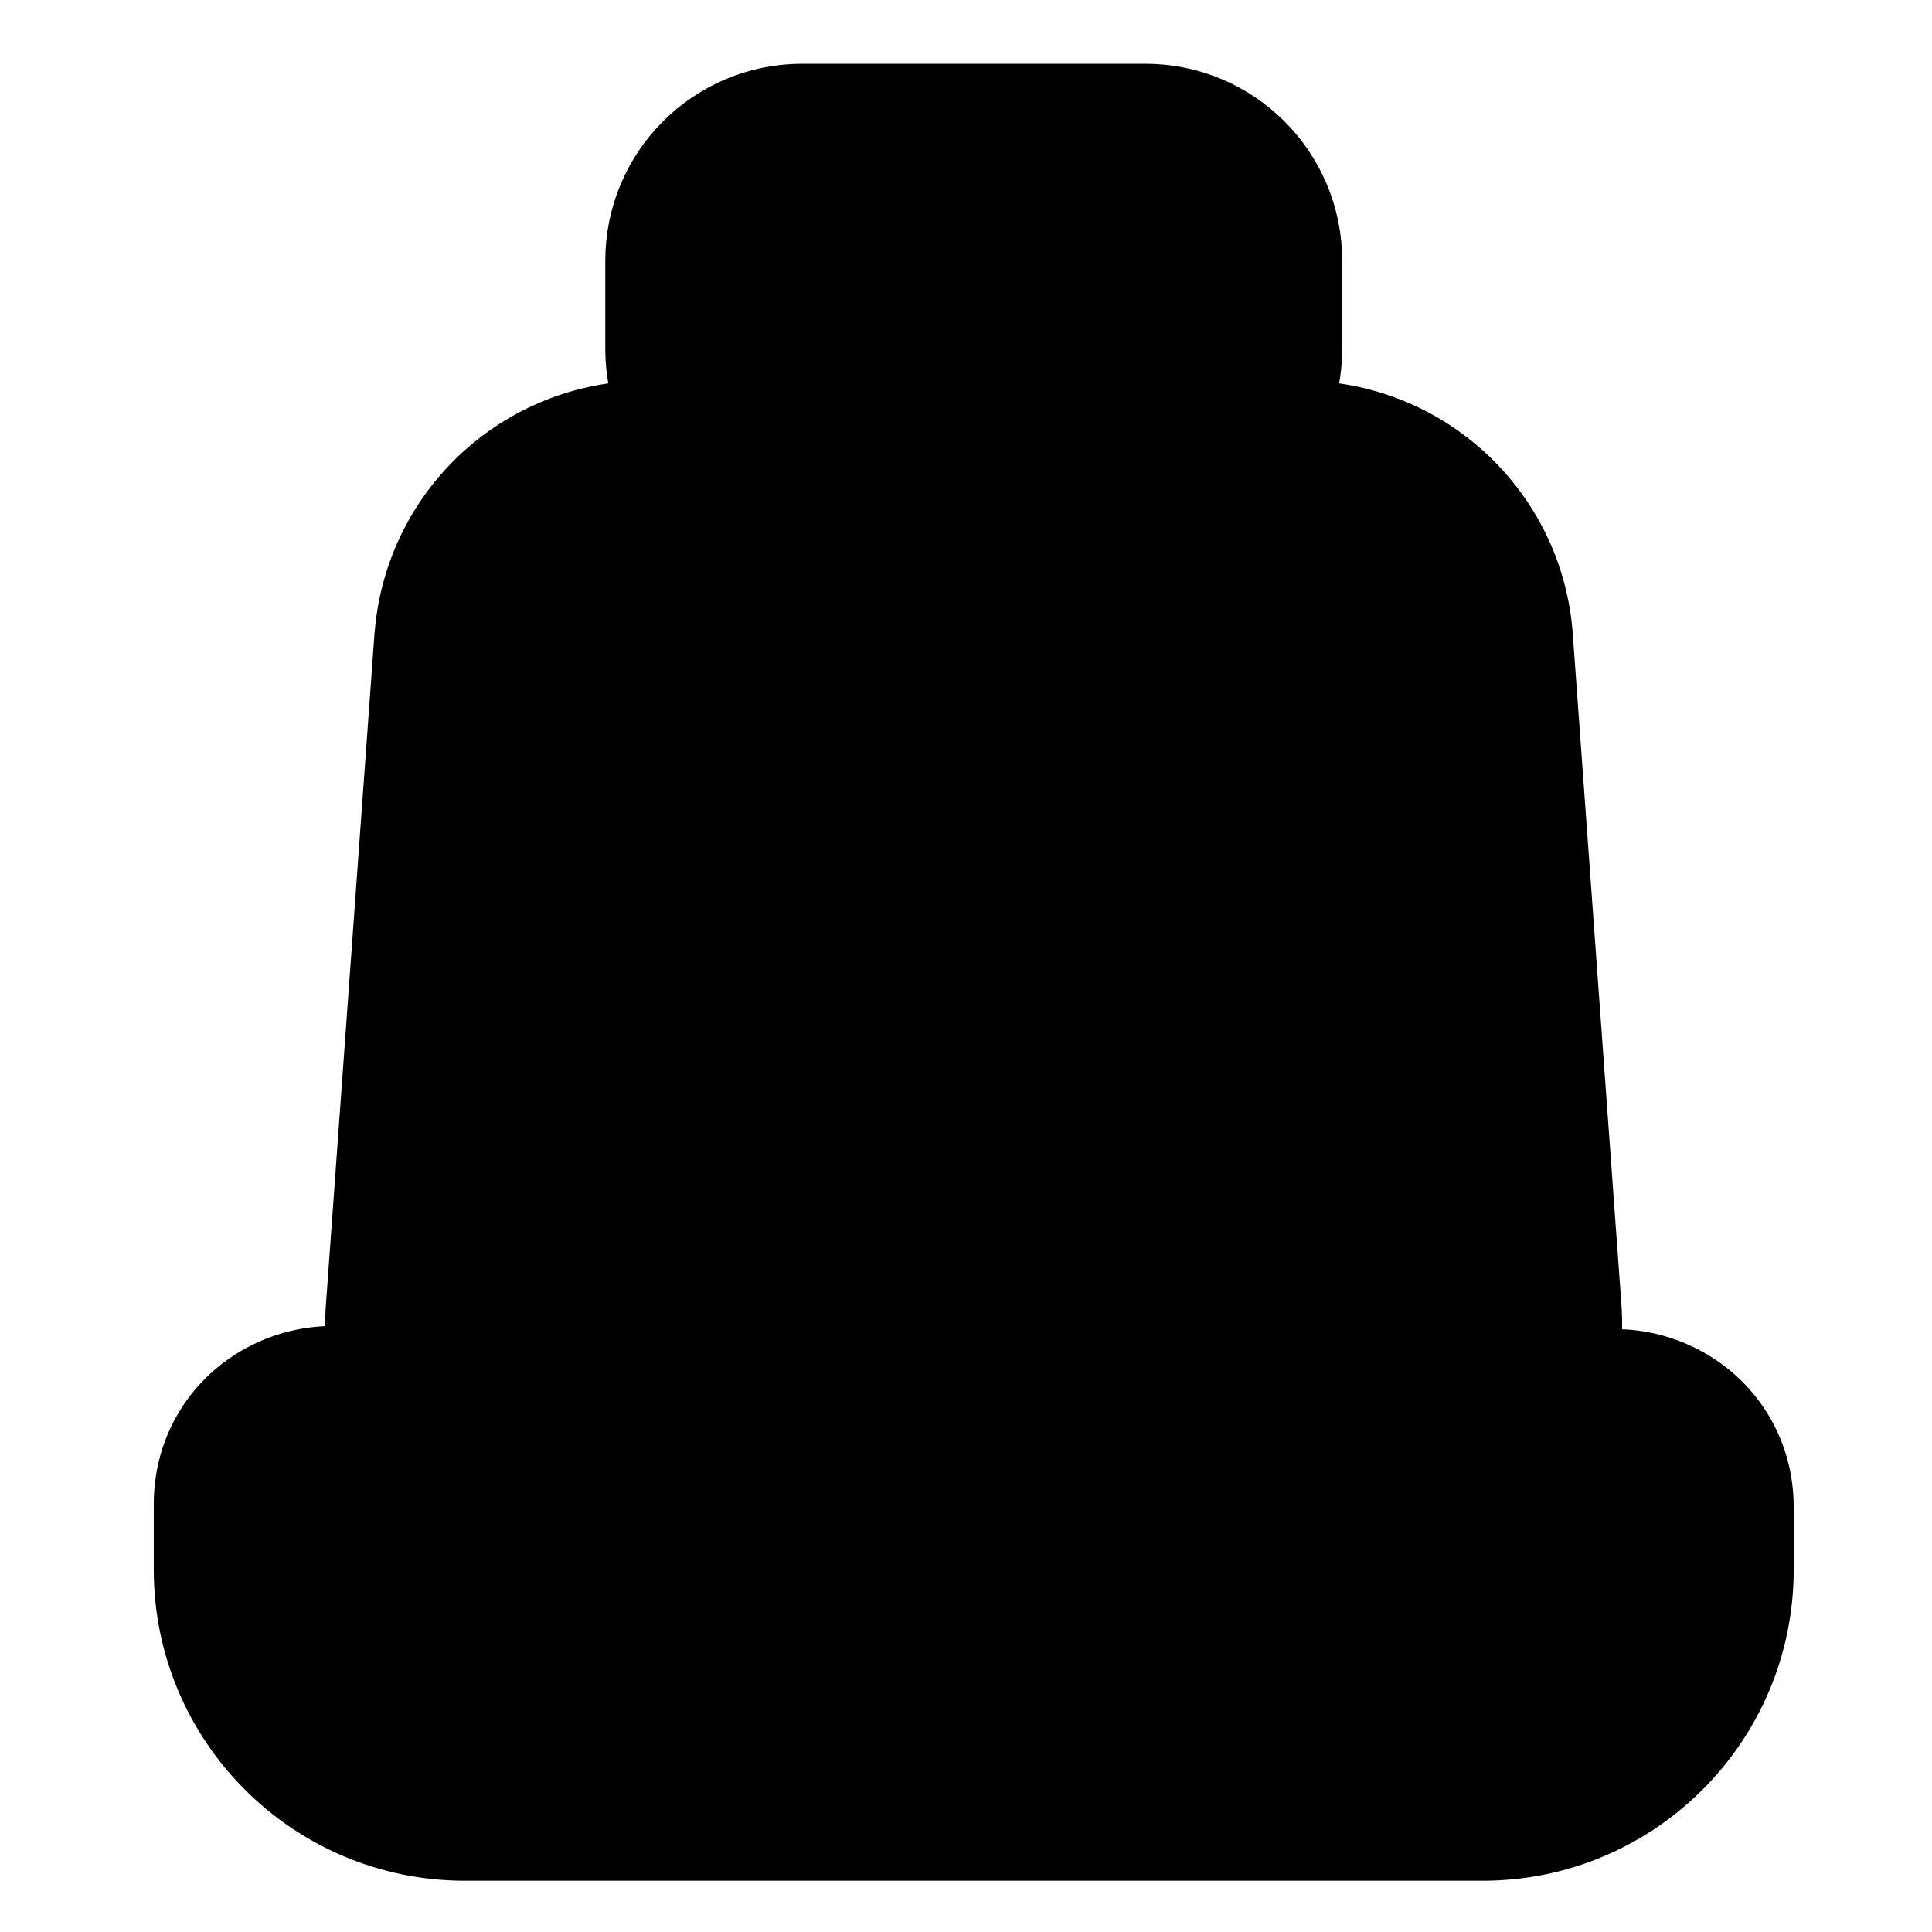 <svg viewBox="0 0 17 17">
  <g stroke="currentColor" stroke-linecap="round" stroke-linejoin="round" stroke-width="1.454" clip-path="url(#a)">
    <path d="M4.021 5.63a1.675 1.675 0 0 1 1.671-1.553h5.752c.878 0 1.607.678 1.67 1.554l.428 5.9c.07.97-.698 1.796-1.67 1.796H5.264a1.675 1.675 0 0 1-1.671-1.796l.427-5.9Z"/>
    <path d="M6.254 8.523a1.005 1.005 0 0 1 1.003-.946h2.621c.532 0 .972.415 1.004.946l.222 3.74a1.005 1.005 0 0 1-1.004 1.064H7.036a1.005 1.005 0 0 1-1.004-1.065l.222-3.74Z"/>
    <path d="M2.08 13.235c0-.782.975-1.138 1.478-.54l.232.277c.19.227.473.358.77.358h8.042c.3 0 .583-.133.774-.364l.198-.239c.5-.604 1.482-.25 1.482.534v.551c0 1.11-.9 2.01-2.01 2.01H4.09c-1.11 0-2.01-.9-2.01-2.01v-.577ZM6.053 2.293c0-.555.45-1.005 1.005-1.005h3.02c.555 0 1.005.45 1.005 1.005v.778c0 .556-.45 1.006-1.005 1.006h-3.02c-.555 0-1.005-.45-1.005-1.006v-.778Z"/>
  </g>
  <defs>
    <clipPath id="a">
      <path d="M0 0h16v16H0z" transform="translate(.568 .55)"/>
    </clipPath>
  </defs>
</svg>
